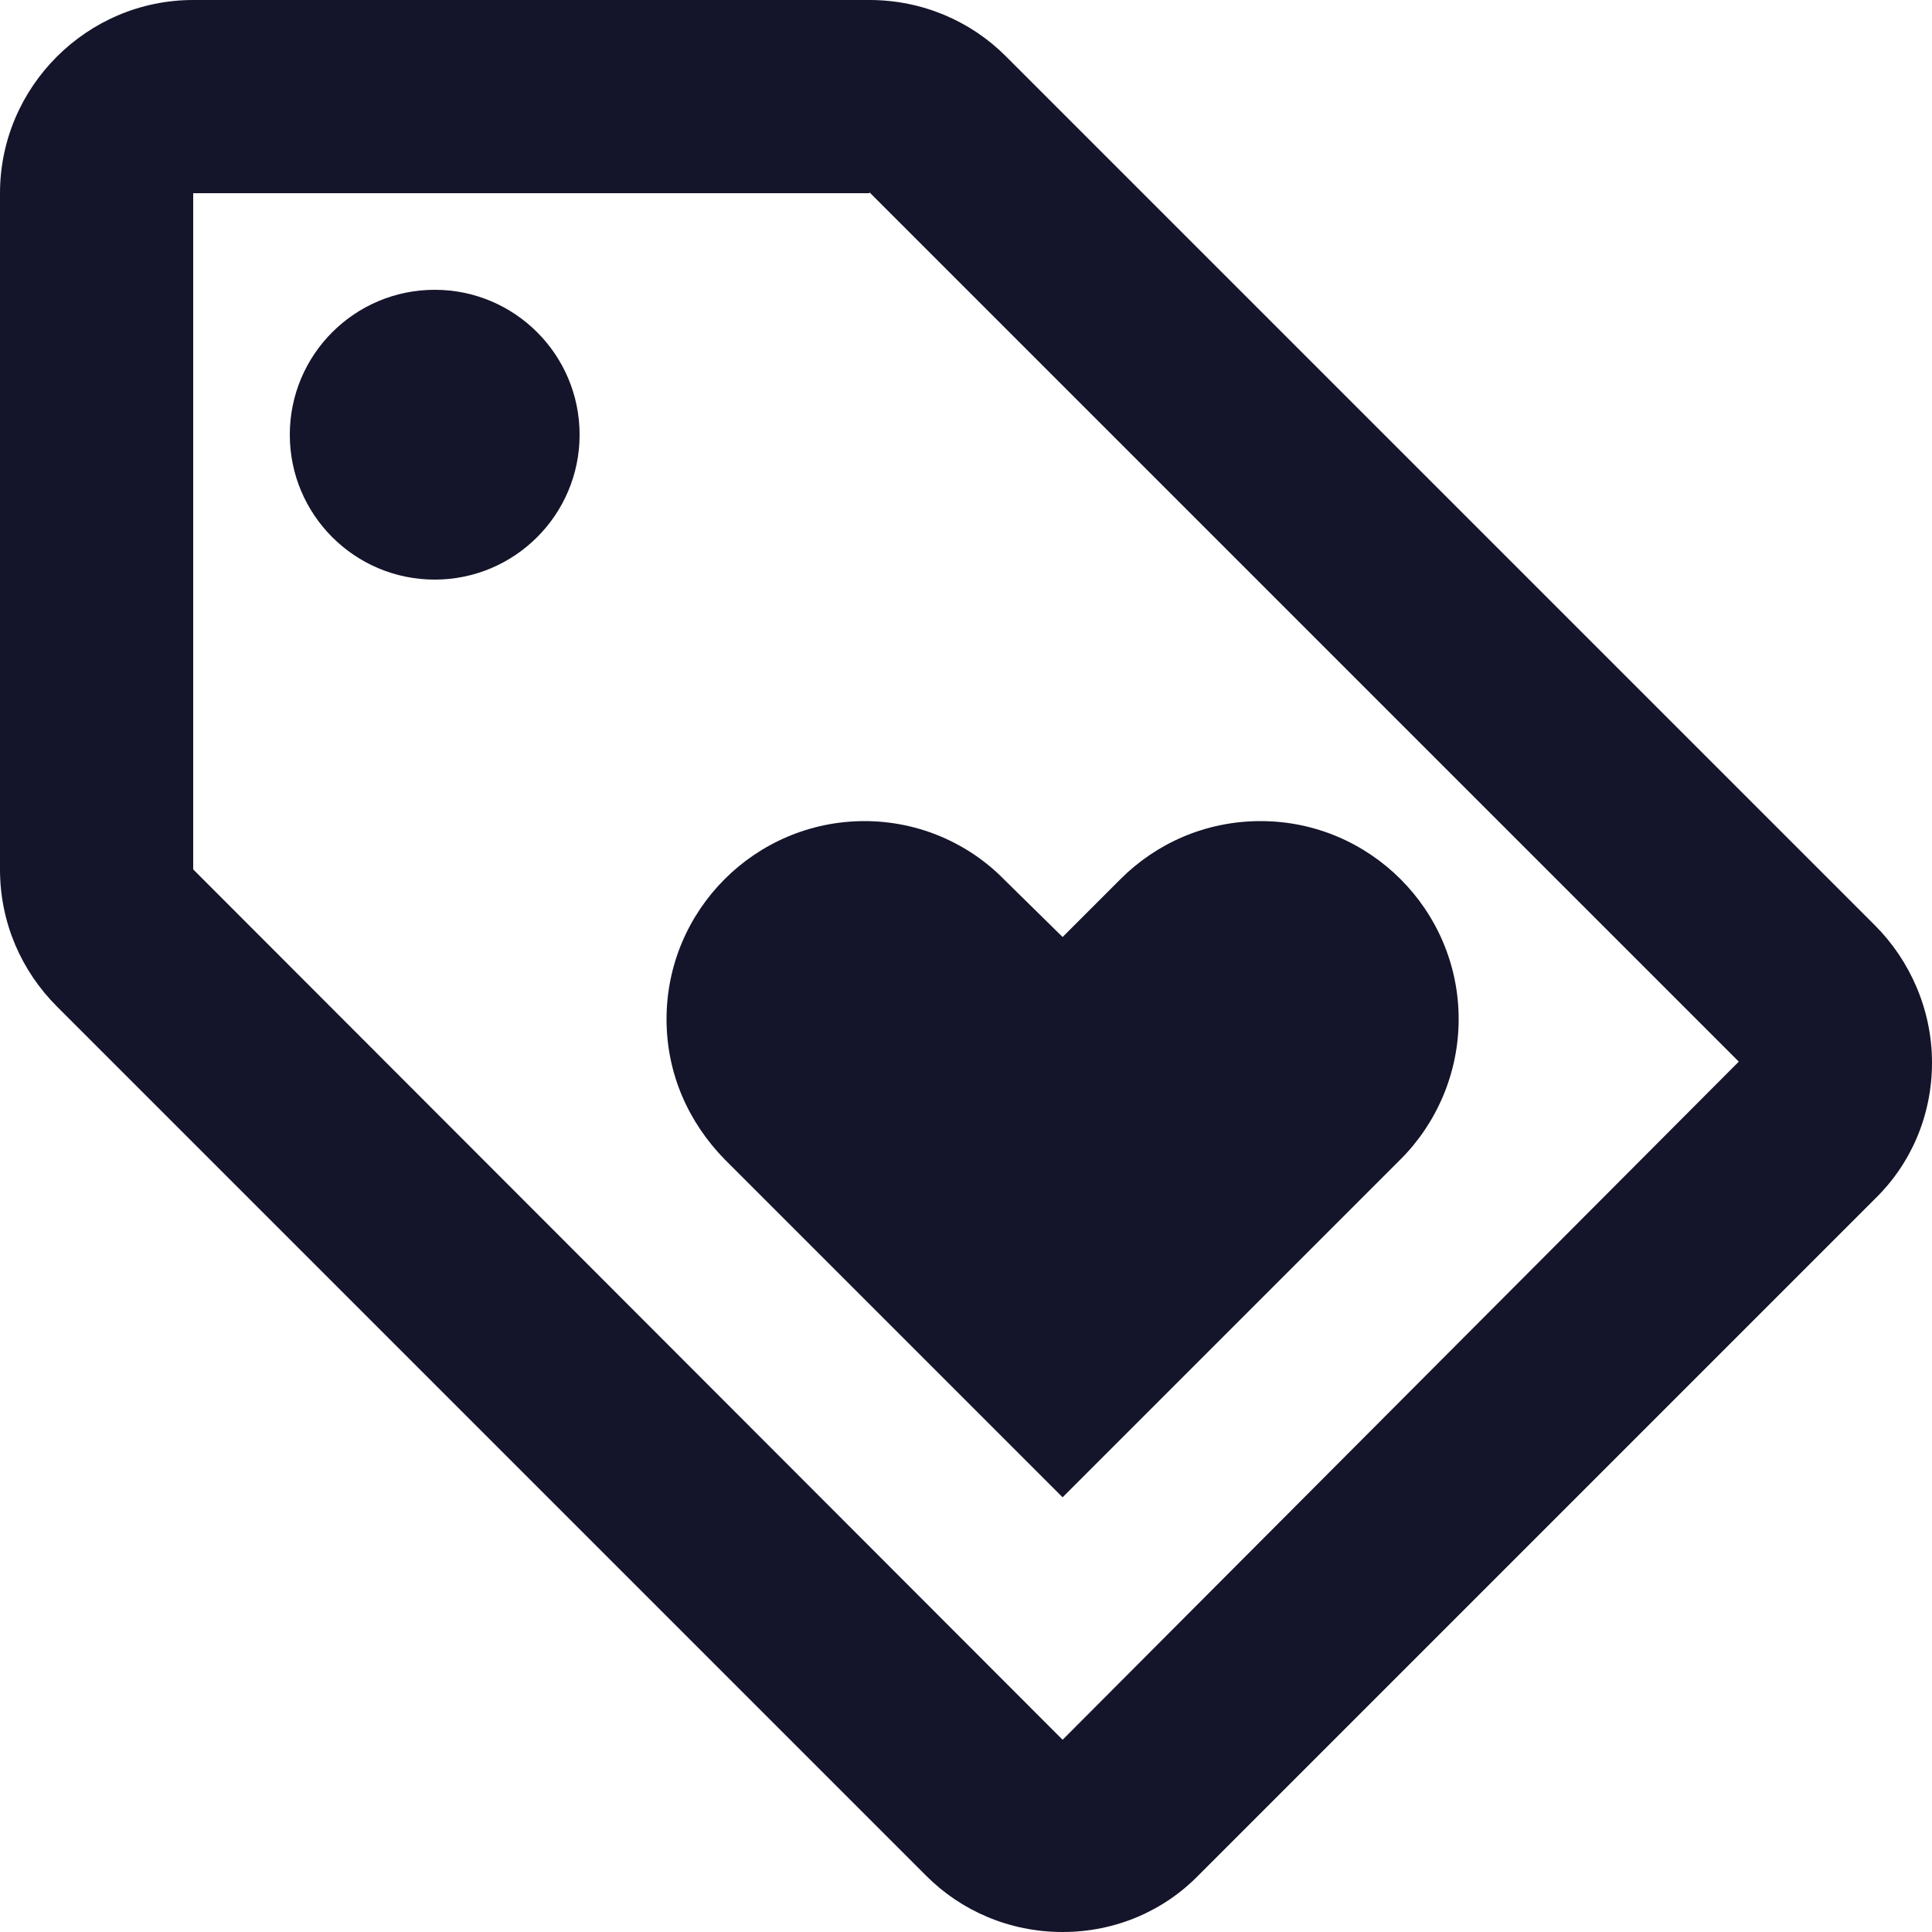 <svg width="24" height="24" viewBox="0 0 24 24" fill="none" xmlns="http://www.w3.org/2000/svg">
<path d="M23.292 11.496L12.492 0.696C12.06 0.264 11.46 0 10.8 0H2.4C1.08 0 0 1.08 0 2.4V10.8C0 11.46 0.264 12.06 0.708 12.504L11.508 23.304C11.94 23.736 12.54 24 13.2 24C13.86 24 14.46 23.736 14.892 23.292L23.292 14.892C23.736 14.46 24 13.86 24 13.2C24 12.54 23.724 11.928 23.292 11.496ZM13.2 21.612L2.4 10.8V2.4H10.8V2.388L21.6 13.188L13.2 21.612Z" fill="#14142A"/>
<path d="M5.4 7.2C6.394 7.2 7.2 6.394 7.2 5.4C7.2 4.406 6.394 3.6 5.4 3.6C4.406 3.6 3.6 4.406 3.6 5.4C3.6 6.394 4.406 7.2 5.4 7.2Z" fill="#14142A"/>
<path d="M8.28 12.66C8.28 13.344 8.556 13.944 9 14.4L13.2 18.6L17.4 14.4C17.844 13.956 18.12 13.332 18.12 12.66C18.12 11.304 17.016 10.2 15.66 10.2C14.976 10.2 14.364 10.476 13.92 10.92L13.2 11.64L12.48 10.932C12.036 10.476 11.412 10.2 10.74 10.2C9.384 10.2 8.28 11.304 8.28 12.66Z" fill="#14142A"/>
</svg>
